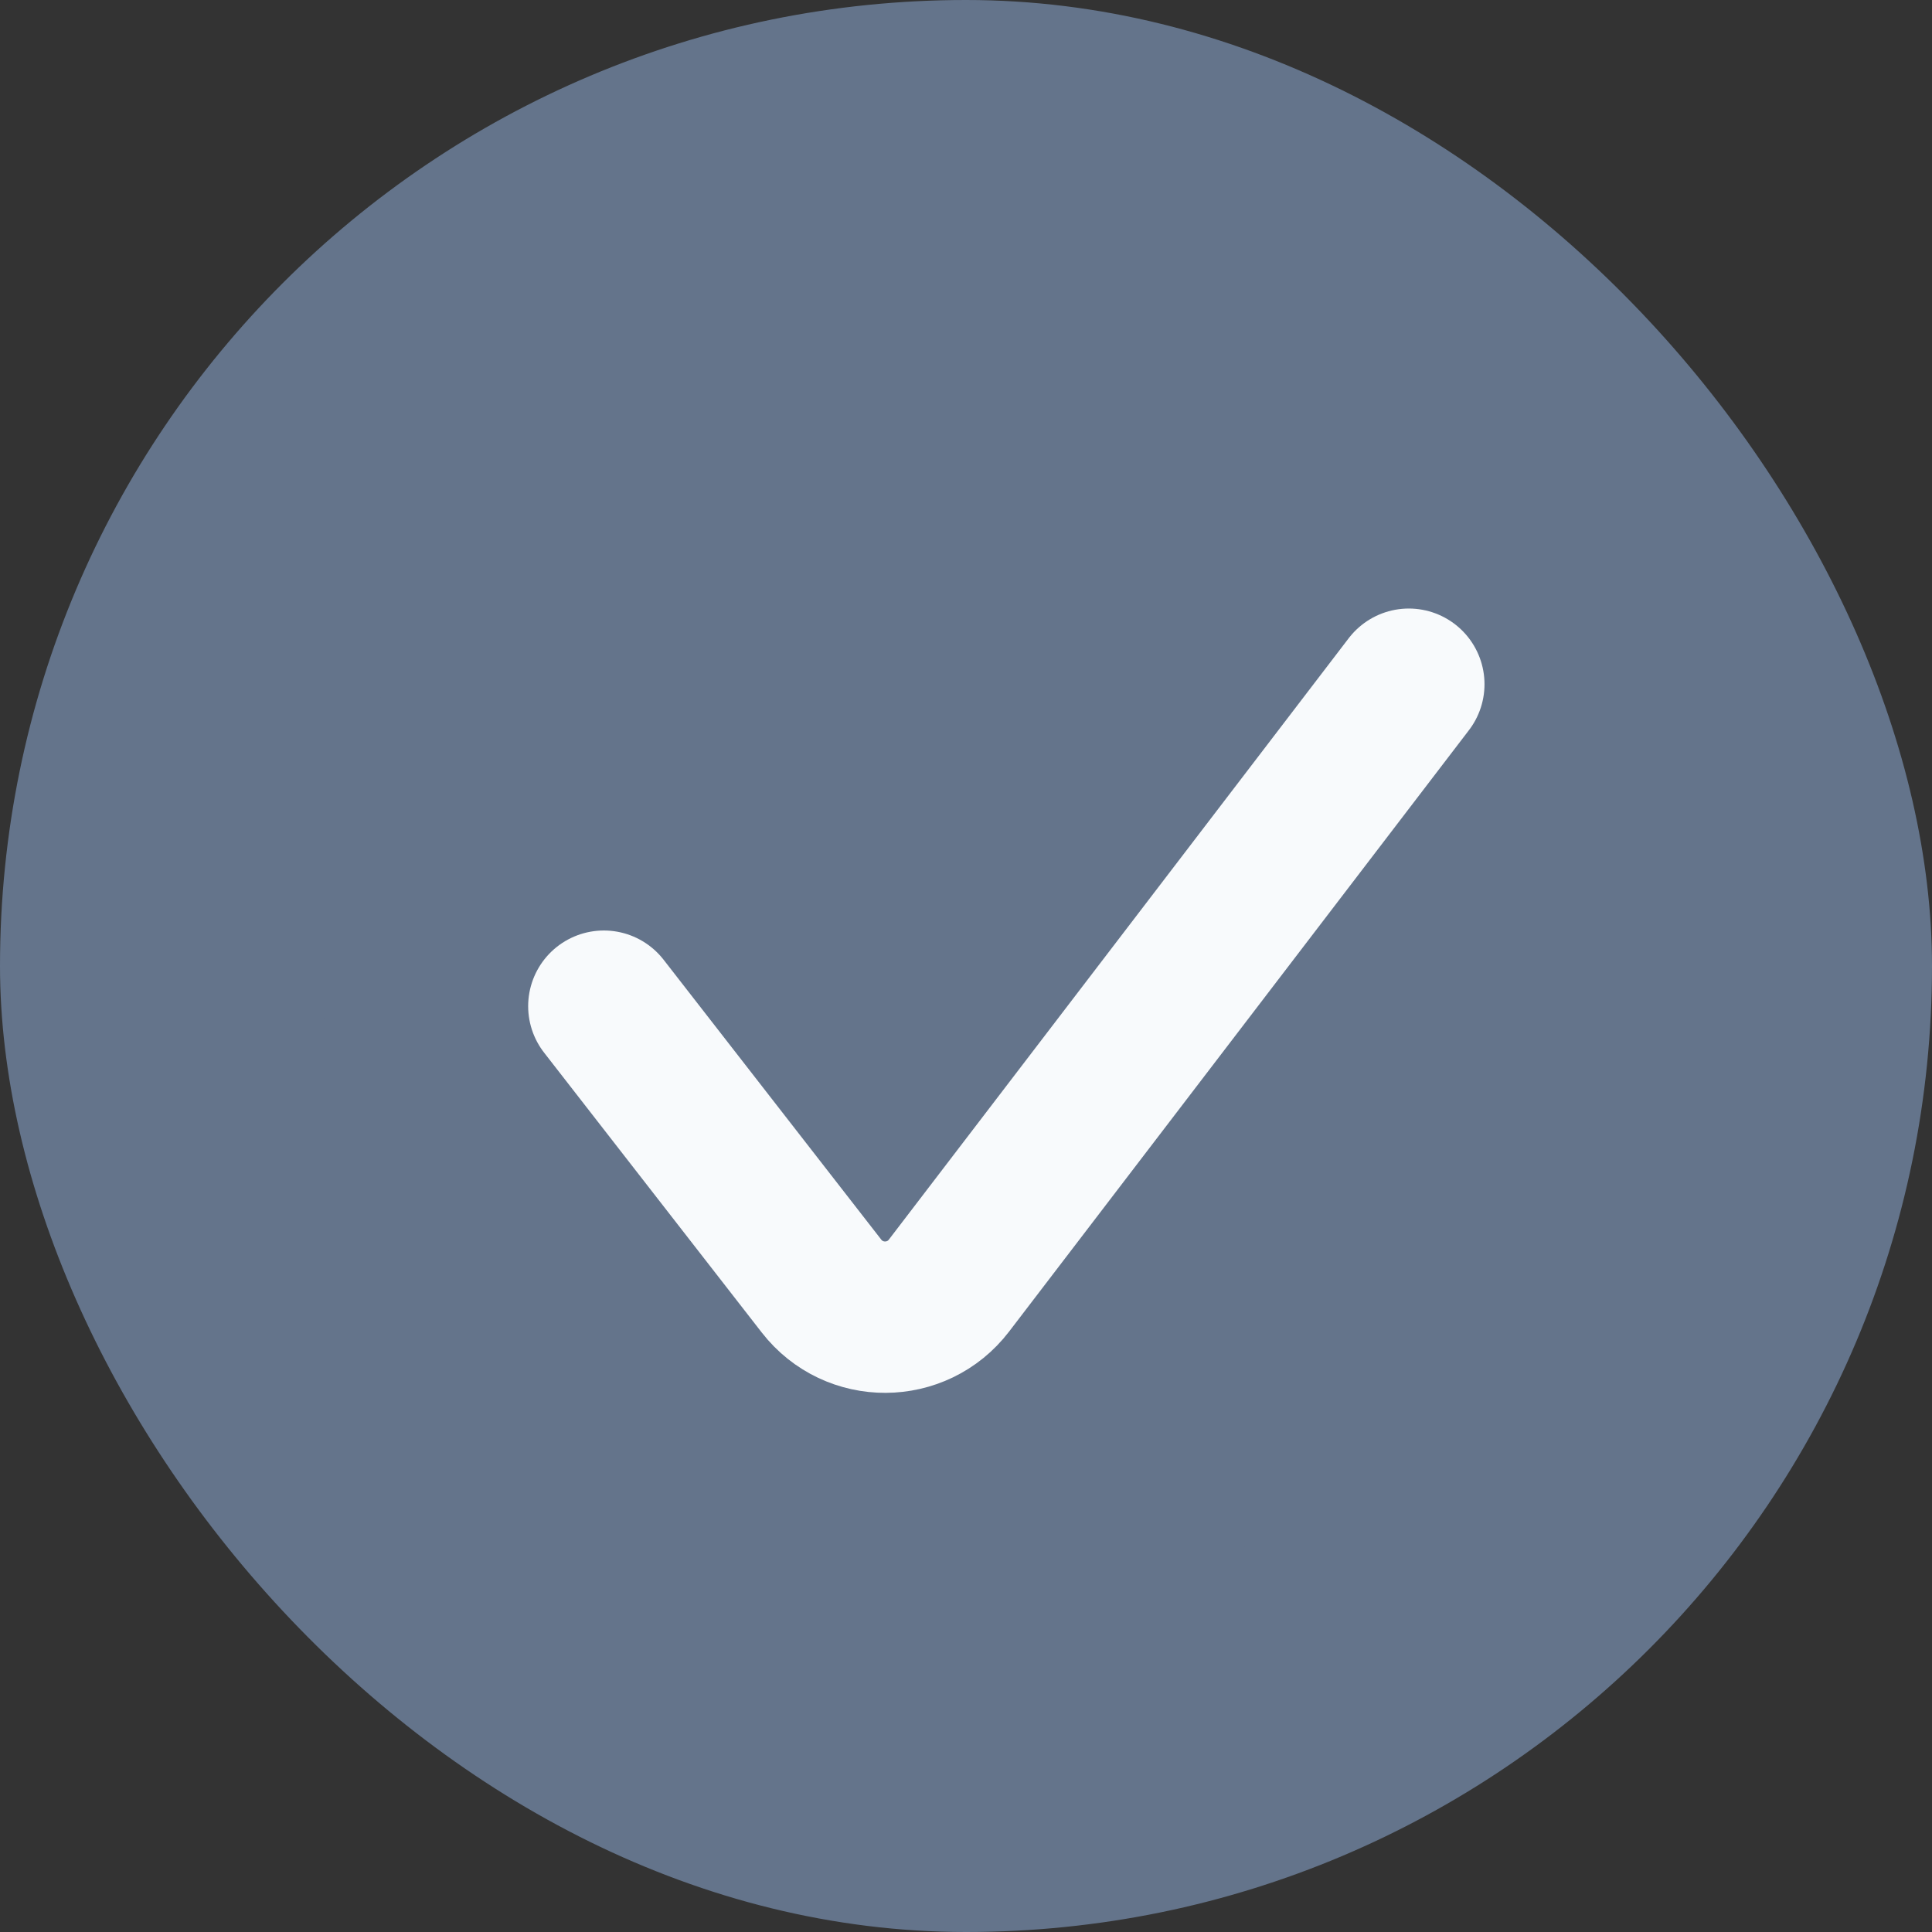 <svg xmlns="http://www.w3.org/2000/svg" width="20" height="20" viewBox="0 0 20 20" fill="none">
  <rect x="0" y="0" width="20" height="20" fill="#333333" stroke="none"/>
  <rect width="20" height="20" rx="10" fill="#64748B"/>
  <path d="M3.334 10C3.334 13.682 6.319 16.666 10.001 16.666C13.682 16.666 16.667 13.682 16.667 10C16.667 6.318 13.682 3.333 10.001 3.333C6.319 3.333 3.334 6.318 3.334 10Z" fill="#64748B"/>
  <path d="M14.584 7.083L9.824 13.308C9.492 13.742 8.84 13.745 8.504 13.313L6.251 10.416" fill="#64748B"/>
  <path d="M14.584 7.083L9.824 13.308C9.492 13.742 8.84 13.745 8.504 13.313L6.251 10.416" stroke="#F8FAFC" stroke-width="1.567" stroke-linecap="round" stroke-linejoin="round"/>
</svg>